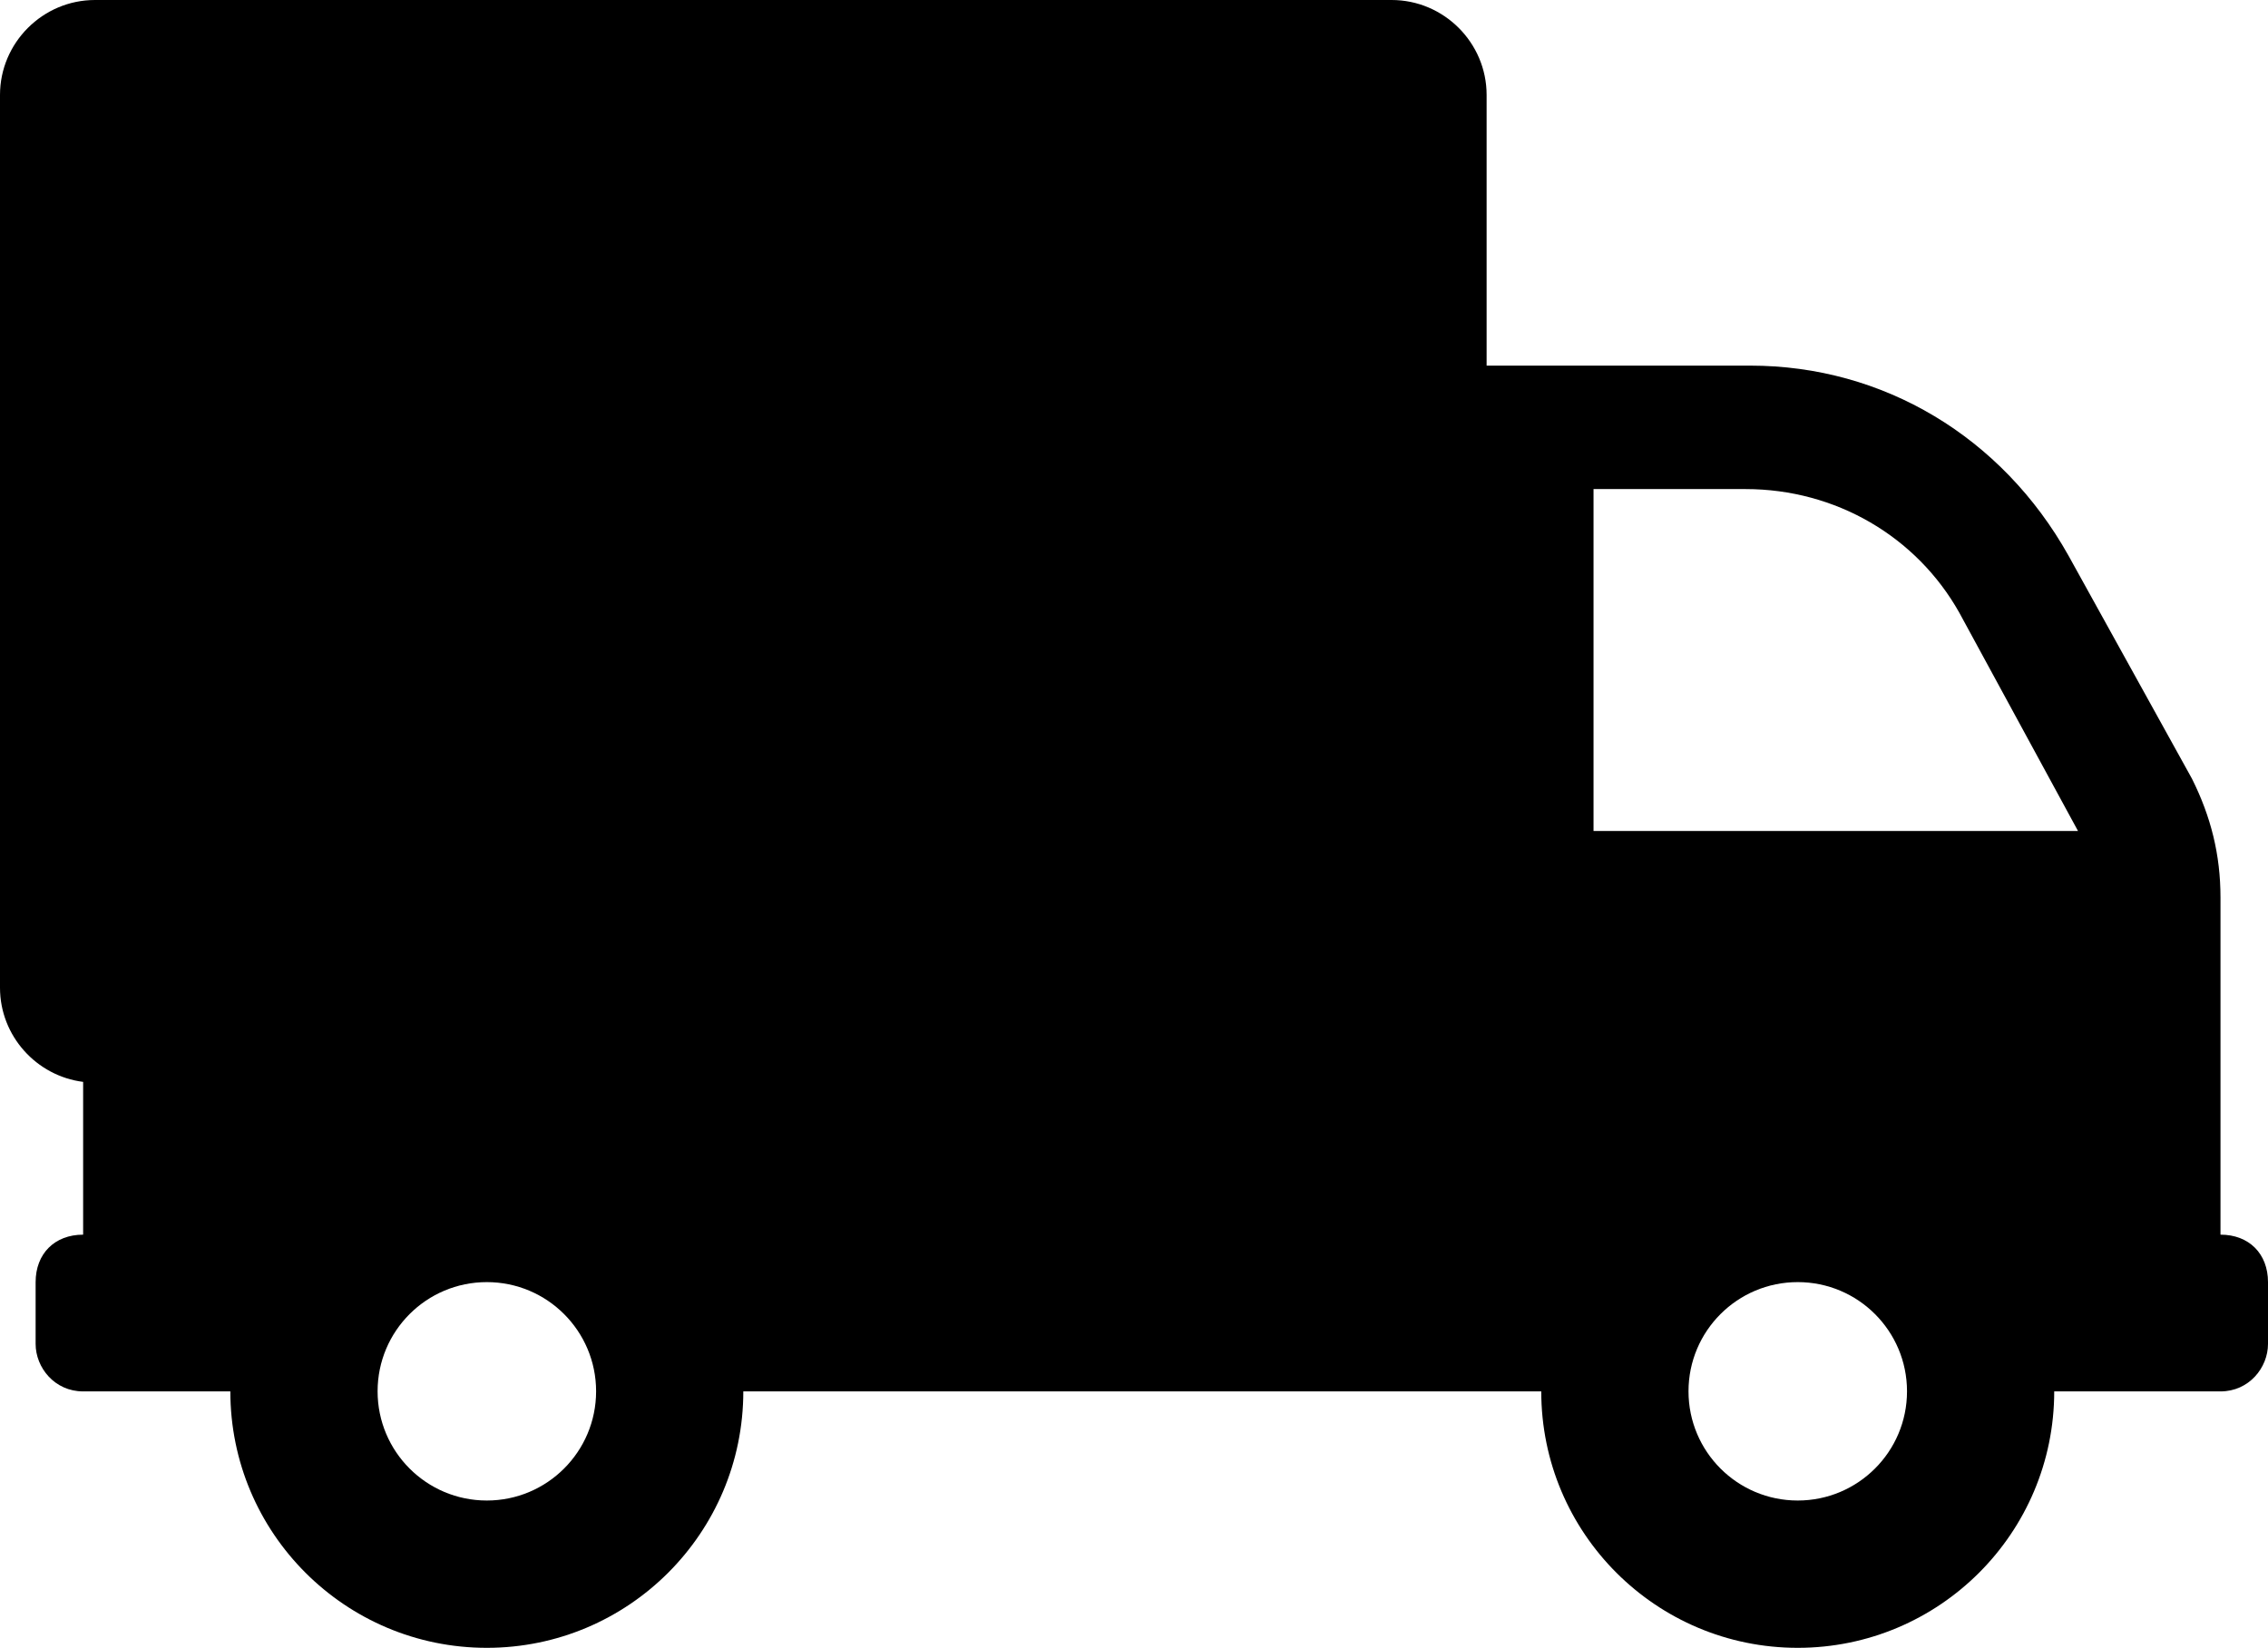<?xml version="1.0" encoding="UTF-8"?>
<svg id="_Слой_2" data-name="Слой 2" xmlns="http://www.w3.org/2000/svg" viewBox="0 0 509.34 370.13">
  <g id="_Слой_2-2" data-name="Слой 2">
    <path d="M498.67,277.33v-75.73c0-9.6-2.14-18.14-6.4-26.67l-27.74-50.13c-14.93-26.67-41.6-42.67-71.46-42.67h-59.21V21.33c0-11.73-9.6-21.33-21.33-21.33H21.33C9.6,0,0,9.6,0,21.33V221.87c0,10.83,8.19,19.83,18.67,21.15v34.32h0c-6.4,0-10.67,4.27-10.67,10.67v13.87c0,5.33,4.27,10.67,10.67,10.67H51.73c0,31.81,25.79,57.6,57.6,57.6s57.6-25.79,57.6-57.6h179.2c0,31.81,25.79,57.6,57.6,57.6s57.6-25.79,57.6-57.6h37.34c6.4,0,10.67-5.33,10.67-10.67v-13.87c0-6.4-4.27-10.67-10.66-10.67Zm-389.34,59.73c-13.55,0-24.53-10.98-24.53-24.53s10.98-24.53,24.53-24.53,24.54,10.98,24.54,24.53-10.99,24.53-24.54,24.53ZM357.87,109.86h34.13c20.27,0,38.4,10.67,48,27.74l26.67,49.06h-108.8V109.86Zm45.86,227.2c-13.55,0-24.53-10.98-24.53-24.53s10.98-24.53,24.53-24.53,24.54,10.98,24.54,24.53-10.99,24.53-24.54,24.53Z"/>
  </g>
</svg>